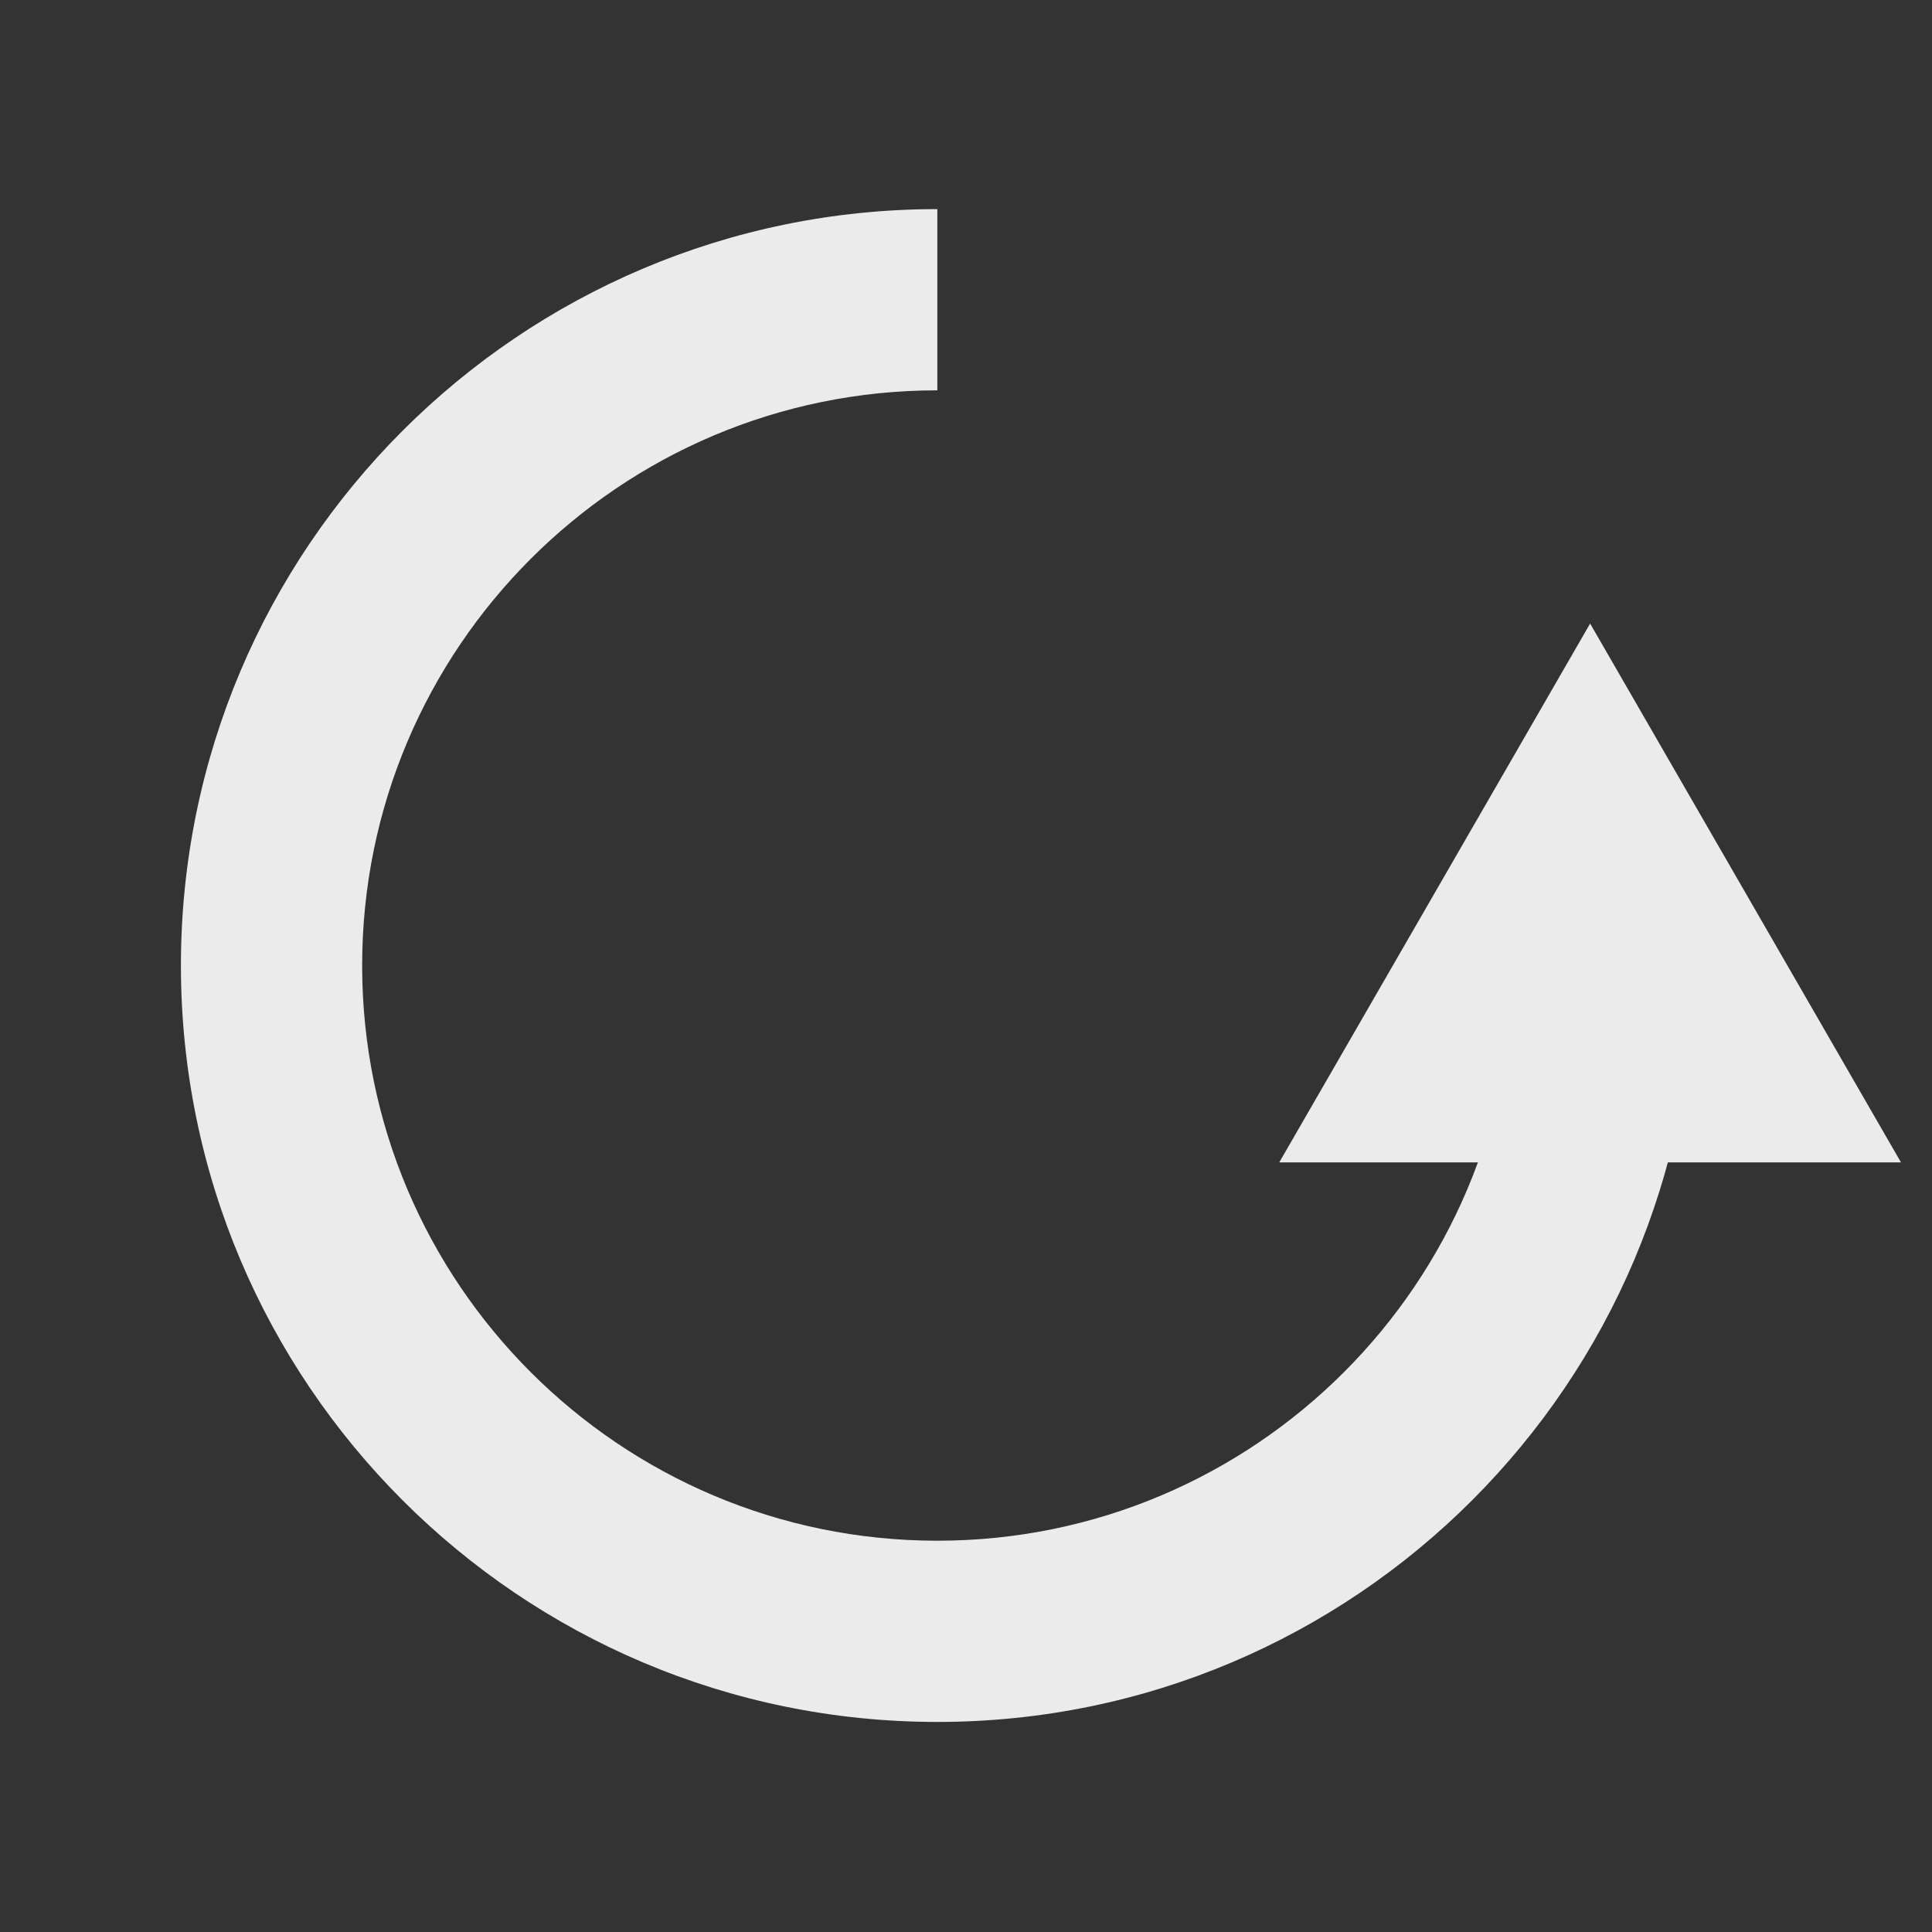 <?xml version="1.0" encoding="UTF-8" standalone="no"?>
<!DOCTYPE svg PUBLIC "-//W3C//DTD SVG 1.1//EN" "http://www.w3.org/Graphics/SVG/1.1/DTD/svg11.dtd">
<svg width="100%" height="100%" viewBox="0 0 256 256" version="1.1" xmlns="http://www.w3.org/2000/svg" xmlns:xlink="http://www.w3.org/1999/xlink" xml:space="preserve" xmlns:serif="http://www.serif.com/" style="fill-rule:evenodd;clip-rule:evenodd;stroke-linejoin:round;stroke-miterlimit:1.414;">
    <rect x="0" y="0" width="256" height="256" fill="#333333" stroke="none"/>
    <g id="Layer1">
        <g transform="matrix(1.373,0,0,1.373,-52.916,-57.422)">
            <path d="M192,102L222,154L162,154L192,102Z" style="fill:rgb(235,235,235);"/>
        </g>
        <g transform="matrix(1.373,0,0,1.373,-51.542,-47.807)">
            <path d="M201,128C201,168.29 168.29,201 128,201C87.71,201 55,168.29 55,128C55,87.71 87.71,55 128,55L128,72.49C97.363,72.49 72.49,97.363 72.49,128C72.49,158.637 97.363,183.51 128,183.51C158.637,183.51 183.51,158.637 183.51,128L201,128Z" style="fill:rgb(235,235,235);"/>
        </g>
    </g>
</svg>
